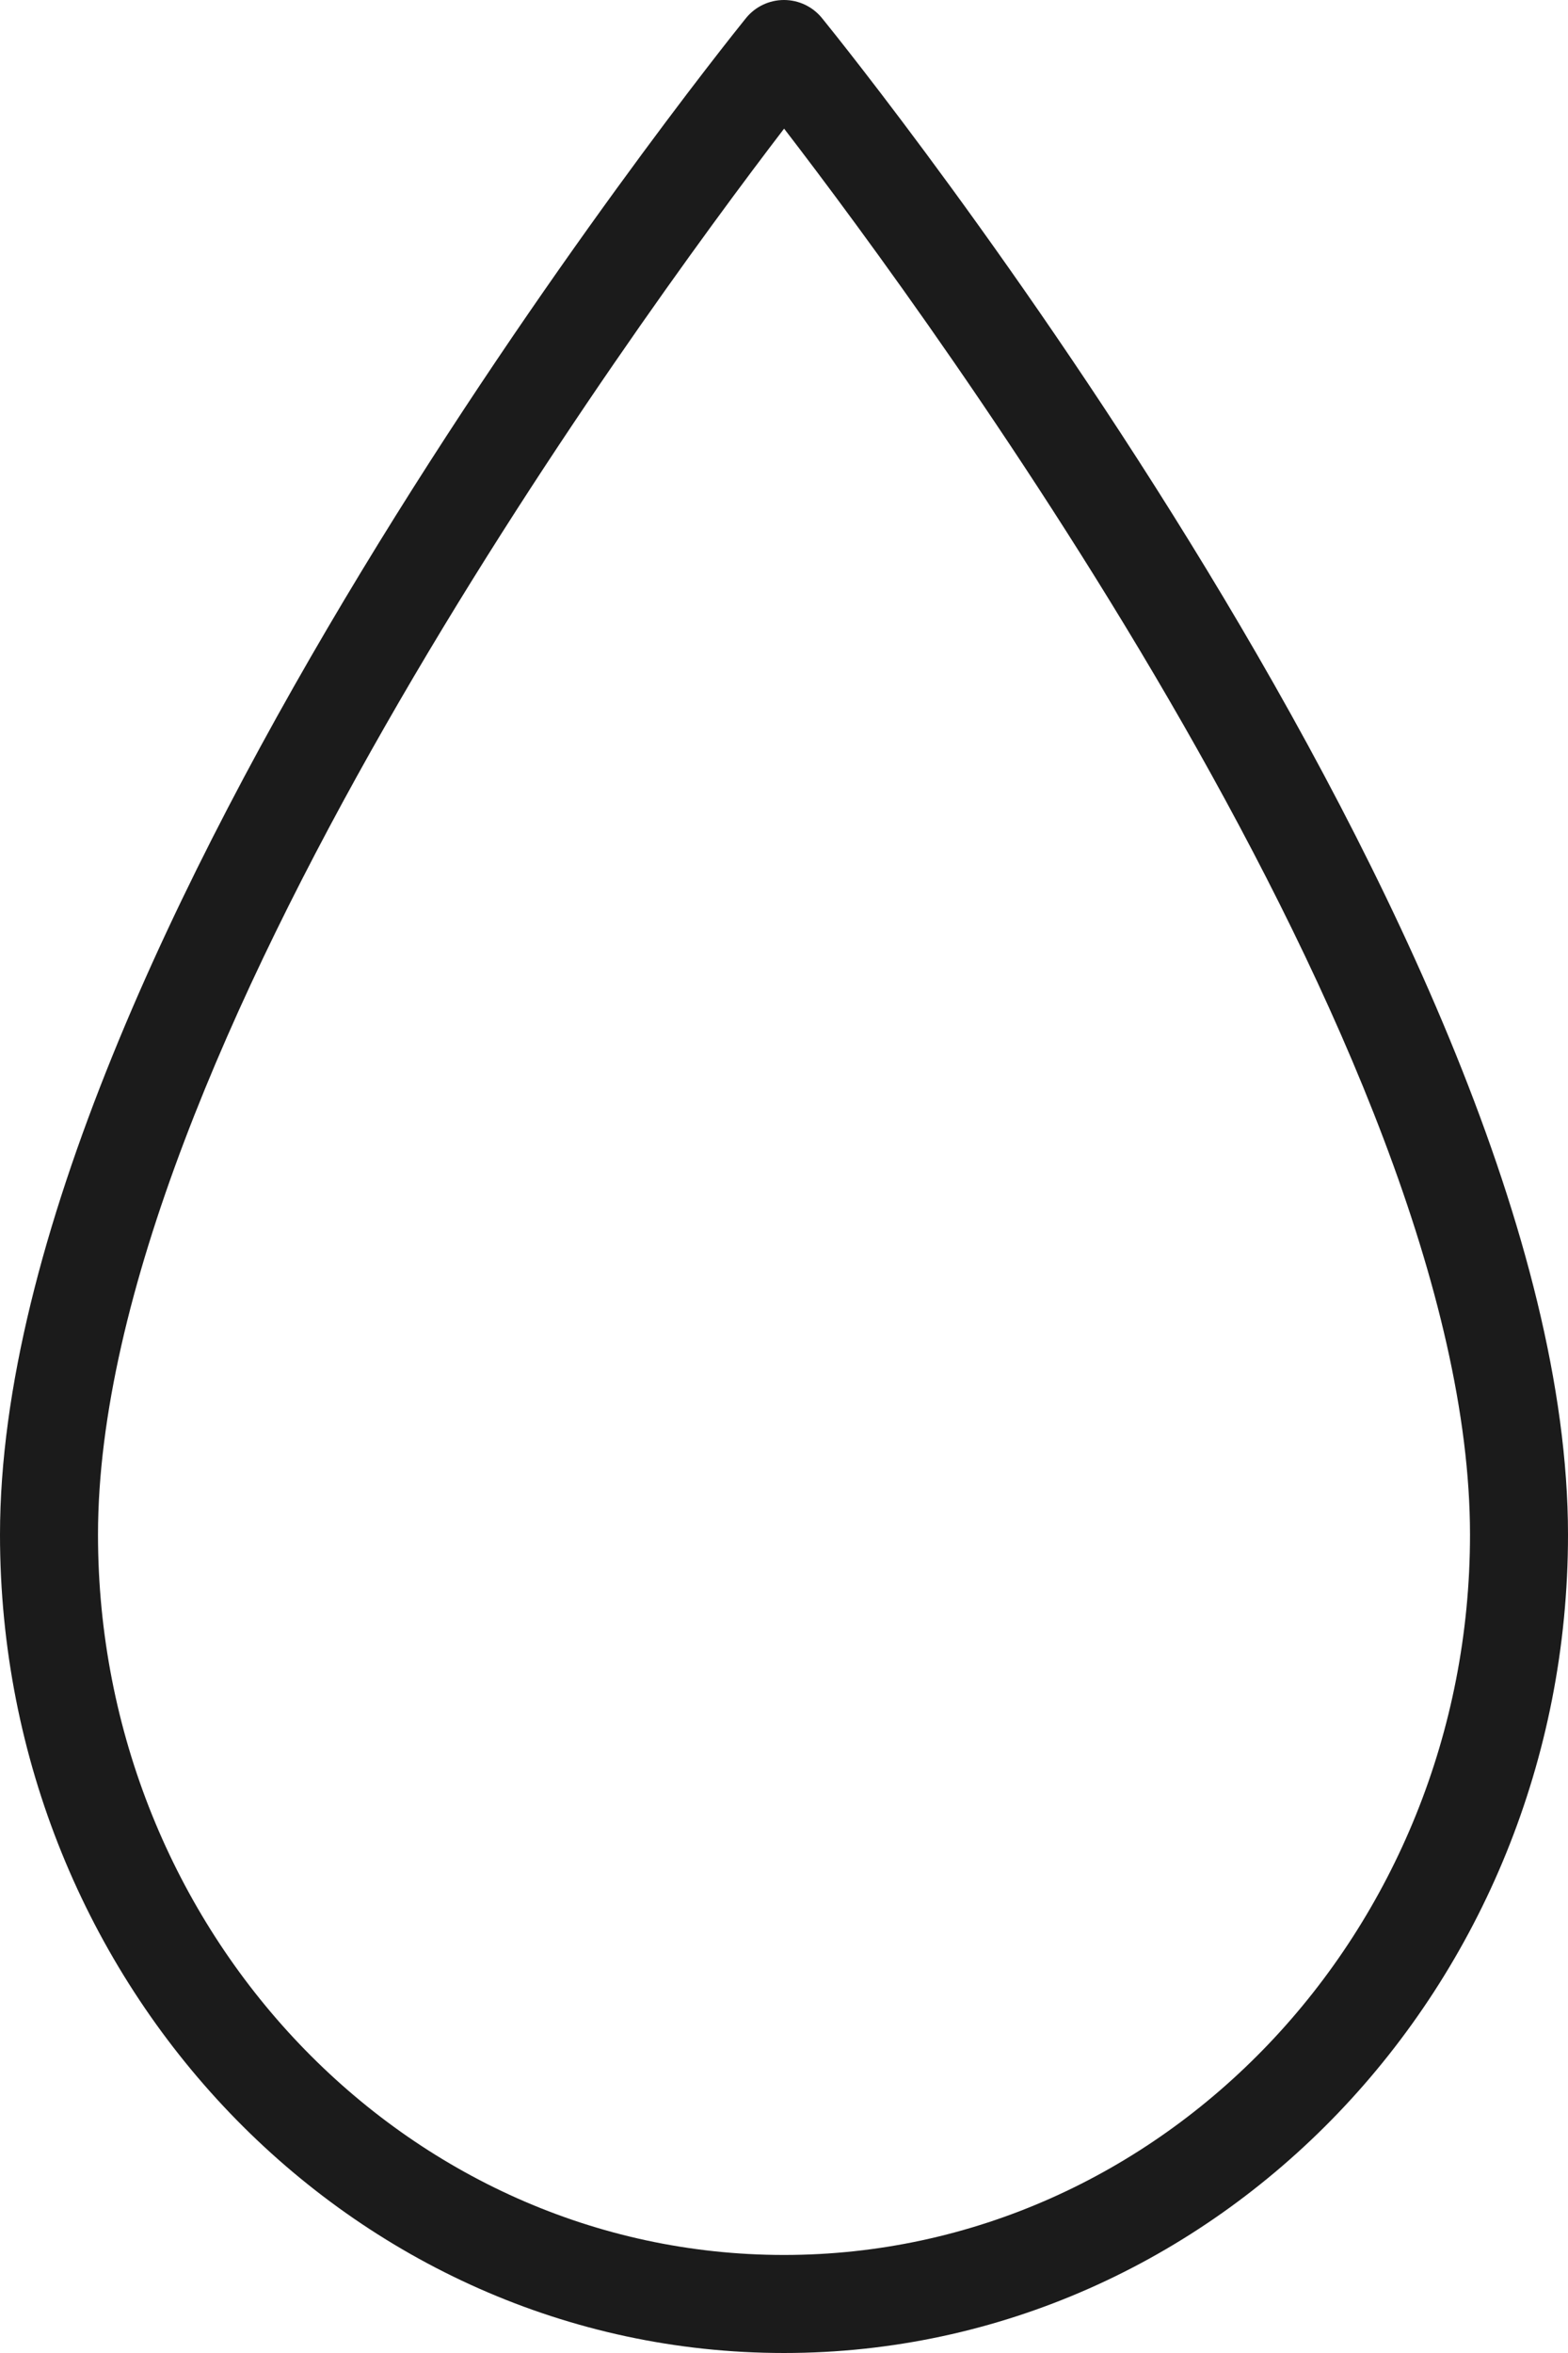 <svg xmlns="http://www.w3.org/2000/svg" xmlns:xlink="http://www.w3.org/1999/xlink" preserveAspectRatio="xMidYMid" width="64" height="96" viewBox="0 0 32 48">
  <defs>
    <style>
      .cls-1 {
        fill: #1b1b1b;
        fill-rule: evenodd;
      }
    </style>
  </defs>
  <path d="M16.000,48.000 C7.178,48.000 0.000,40.512 0.000,31.307 C0.000,19.372 14.600,1.142 15.222,0.372 C15.411,0.137 15.697,0.000 15.999,0.000 L16.000,0.000 C16.301,0.000 16.586,0.136 16.776,0.370 C17.398,1.136 32.000,19.268 32.000,31.307 C32.000,40.512 24.822,48.000 16.000,48.000 ZM16.002,2.624 C12.956,6.602 2.000,21.589 2.000,31.307 C2.000,39.408 8.280,46.000 16.000,46.000 C23.720,46.000 30.000,39.408 30.000,31.307 C30.000,21.499 19.051,6.587 16.002,2.624 Z" class="cls-1"/>
</svg>
